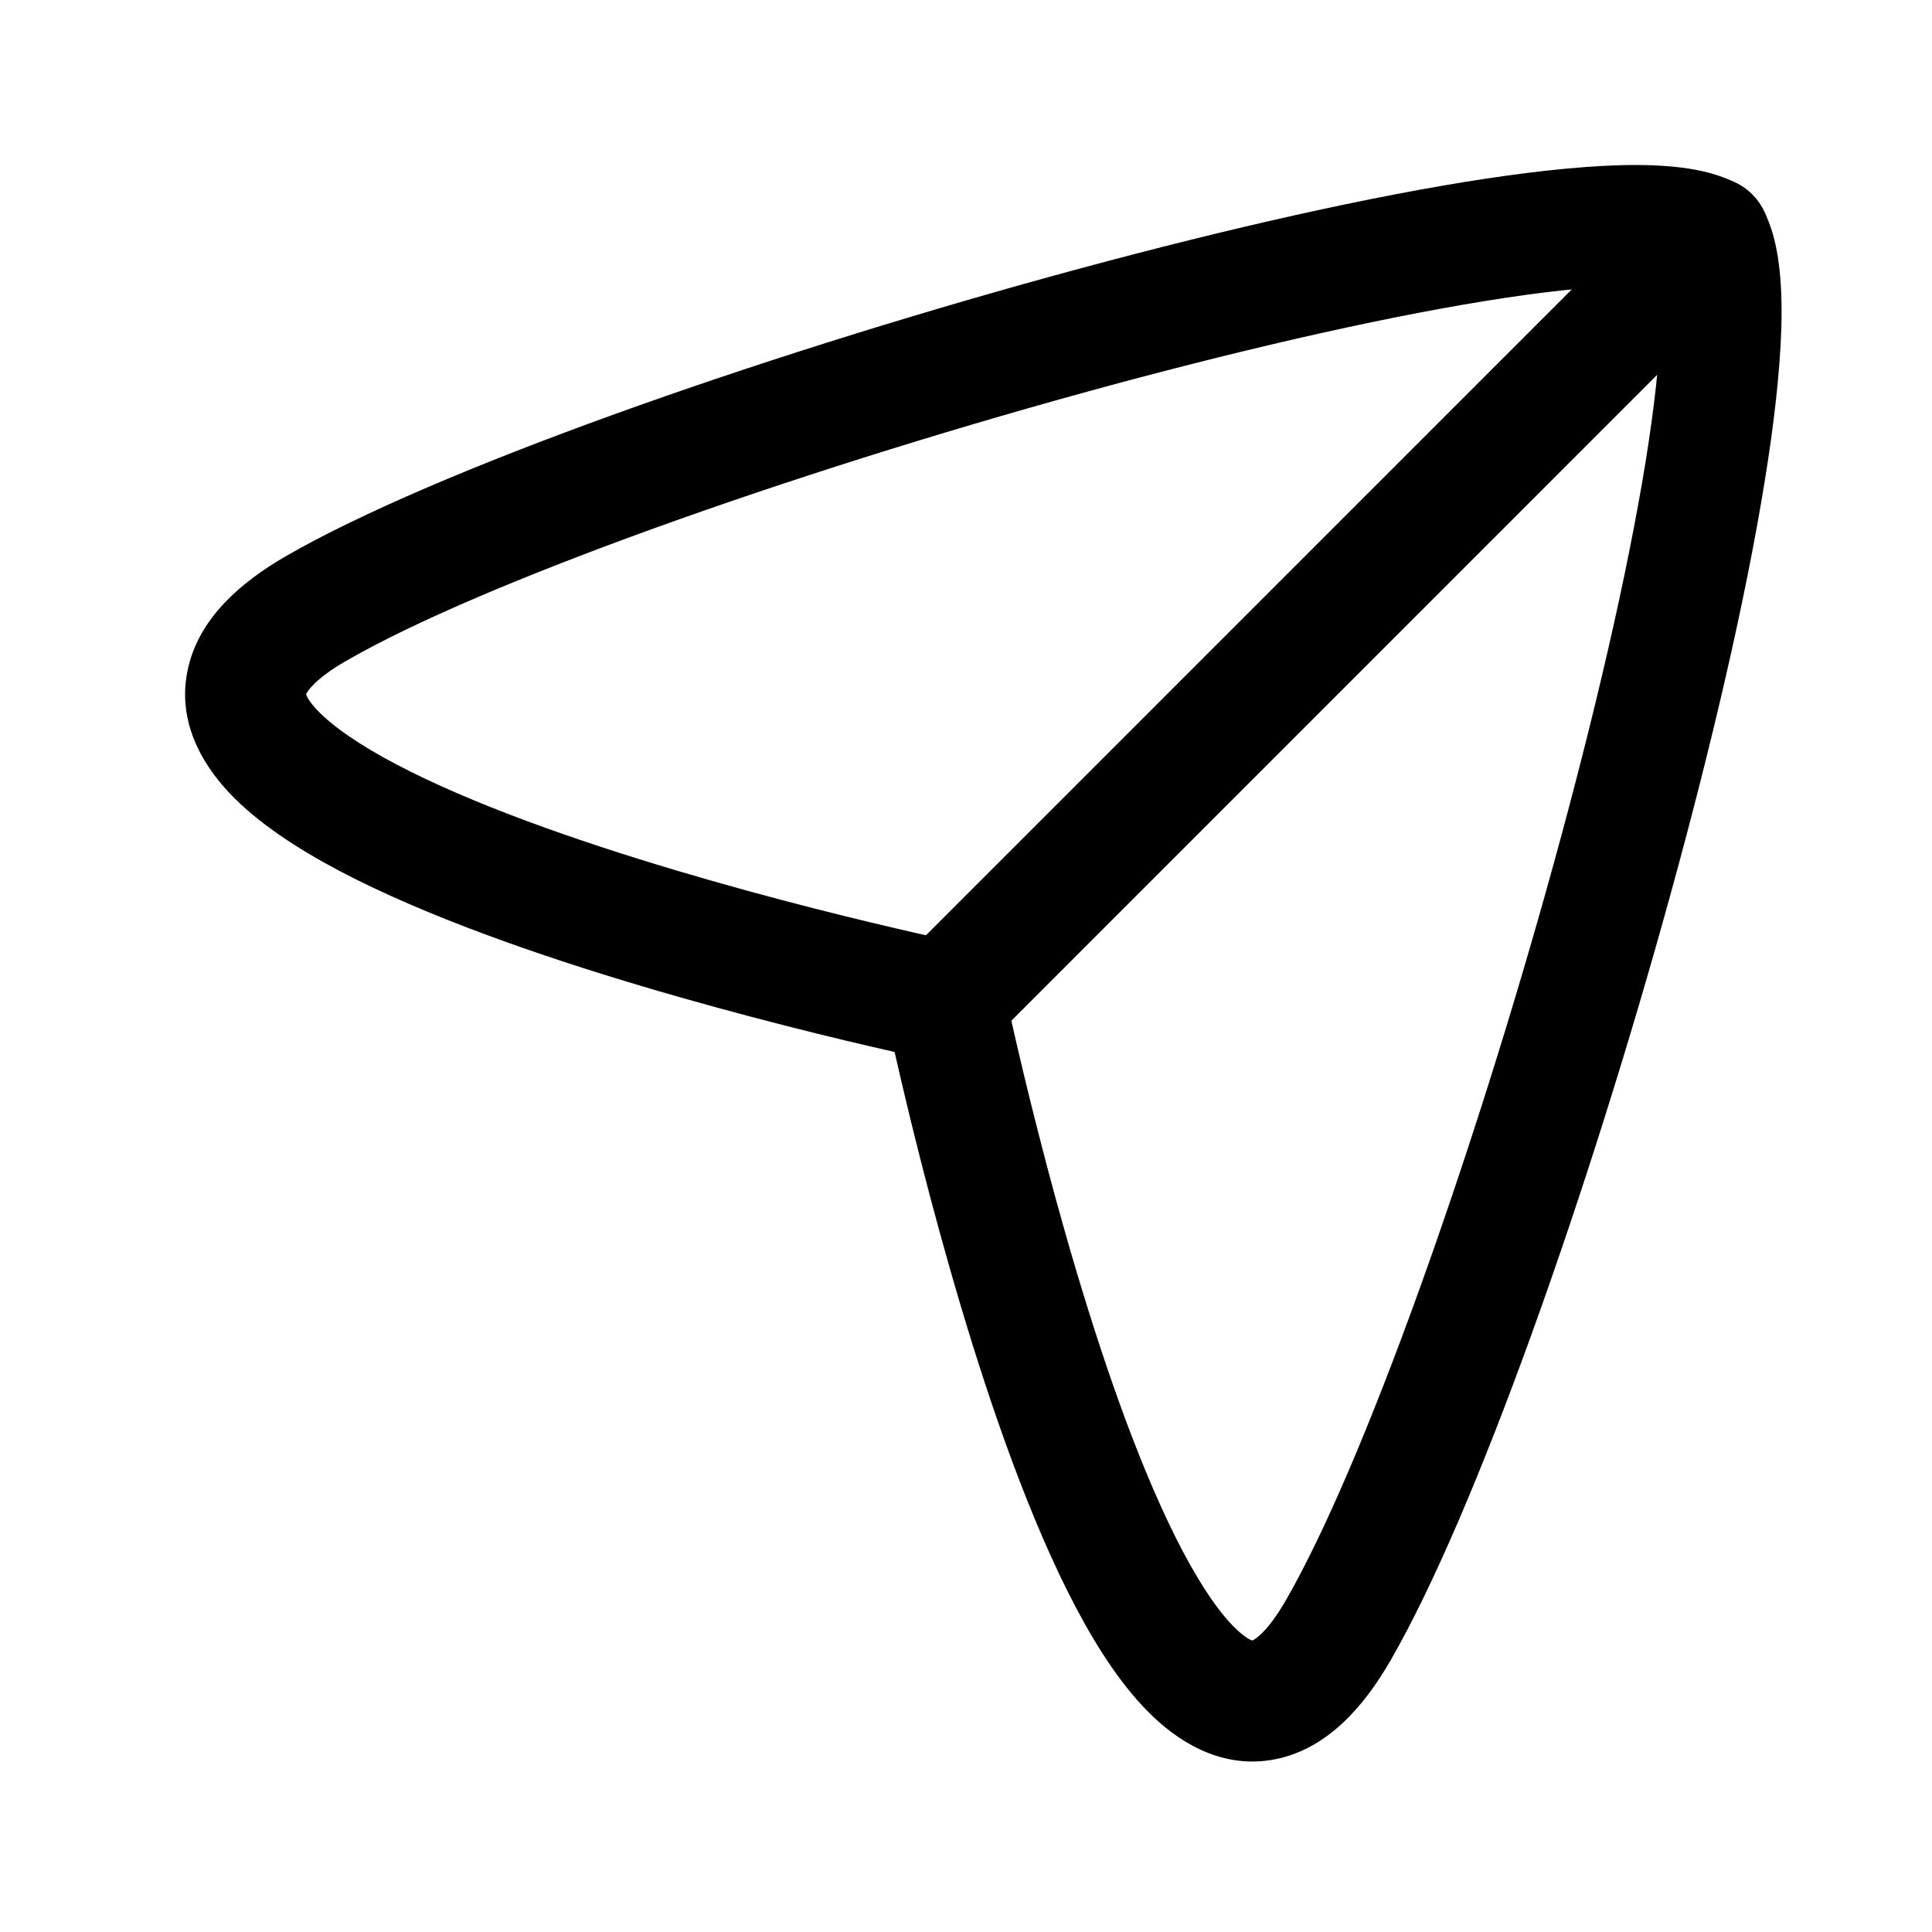 <svg width="24" height="24" viewBox="0 0 24 24" fill="currentColor" xmlns="http://www.w3.org/2000/svg">
    <path d="M13.464 4.877C9.792 5.888 5.969 7.246 4.303 8.208C3.905 8.437 3.818 8.591 3.802 8.624C3.809 8.65 3.838 8.712 3.939 8.82C4.125 9.016 4.451 9.247 4.921 9.494C5.382 9.737 5.936 9.973 6.536 10.196C7.738 10.643 9.076 11.02 10.122 11.287C10.643 11.42 11.088 11.524 11.403 11.596C11.559 11.631 11.684 11.658 11.768 11.677L11.864 11.697L11.888 11.702L11.895 11.704C12.188 11.764 12.417 11.993 12.478 12.286L12.479 12.293L12.484 12.317L12.505 12.413C12.523 12.498 12.55 12.622 12.586 12.779C12.657 13.093 12.762 13.538 12.895 14.059C13.161 15.105 13.539 16.444 13.985 17.645C14.209 18.246 14.445 18.799 14.687 19.26C14.935 19.73 15.165 20.057 15.362 20.242C15.469 20.343 15.531 20.372 15.557 20.379C15.591 20.364 15.744 20.276 15.974 19.878C16.935 18.212 18.293 14.389 19.304 10.717C19.806 8.894 20.214 7.141 20.44 5.749C20.553 5.052 20.617 4.464 20.629 4.011C20.634 3.831 20.63 3.682 20.62 3.562C20.5 3.551 20.35 3.547 20.17 3.552C19.718 3.564 19.129 3.628 18.432 3.742C17.041 3.968 15.288 4.375 13.464 4.877ZM15.571 20.381C15.571 20.382 15.568 20.382 15.561 20.381C15.568 20.38 15.571 20.381 15.571 20.381ZM11.113 13.068C11.099 13.065 11.085 13.062 11.071 13.058C10.746 12.985 10.288 12.877 9.751 12.74C8.682 12.467 7.286 12.075 6.014 11.602C5.378 11.366 4.759 11.104 4.223 10.822C3.696 10.544 3.2 10.222 2.848 9.849C2.497 9.476 2.185 8.933 2.34 8.284C2.483 7.682 2.975 7.242 3.553 6.908C5.4 5.843 9.385 4.444 13.066 3.431C14.918 2.921 16.728 2.499 18.192 2.261C18.922 2.143 19.584 2.067 20.131 2.052C20.404 2.045 20.664 2.053 20.897 2.083C21.121 2.112 21.368 2.167 21.588 2.284C21.72 2.354 21.827 2.462 21.898 2.593C22.015 2.813 22.07 3.061 22.098 3.285C22.128 3.518 22.136 3.777 22.129 4.05C22.114 4.597 22.039 5.26 21.92 5.99C21.683 7.453 21.261 9.263 20.75 11.116C19.737 14.796 18.338 18.782 17.273 20.628C16.939 21.206 16.5 21.698 15.897 21.842C15.248 21.996 14.705 21.684 14.333 21.333C13.959 20.981 13.637 20.485 13.36 19.959C13.077 19.422 12.816 18.804 12.579 18.168C12.106 16.895 11.714 15.499 11.441 14.43C11.304 13.893 11.197 13.435 11.123 13.111C11.12 13.096 11.116 13.082 11.113 13.068ZM3.8 8.61C3.801 8.61 3.801 8.614 3.801 8.62C3.799 8.613 3.799 8.61 3.8 8.61Z"/>
    <path d="M21.766 2.415C22.059 2.708 22.059 3.183 21.766 3.476L12.274 12.969C11.981 13.261 11.506 13.261 11.213 12.969C10.92 12.676 10.92 12.201 11.213 11.908L20.705 2.415C20.998 2.123 21.473 2.123 21.766 2.415Z"/>
</svg>